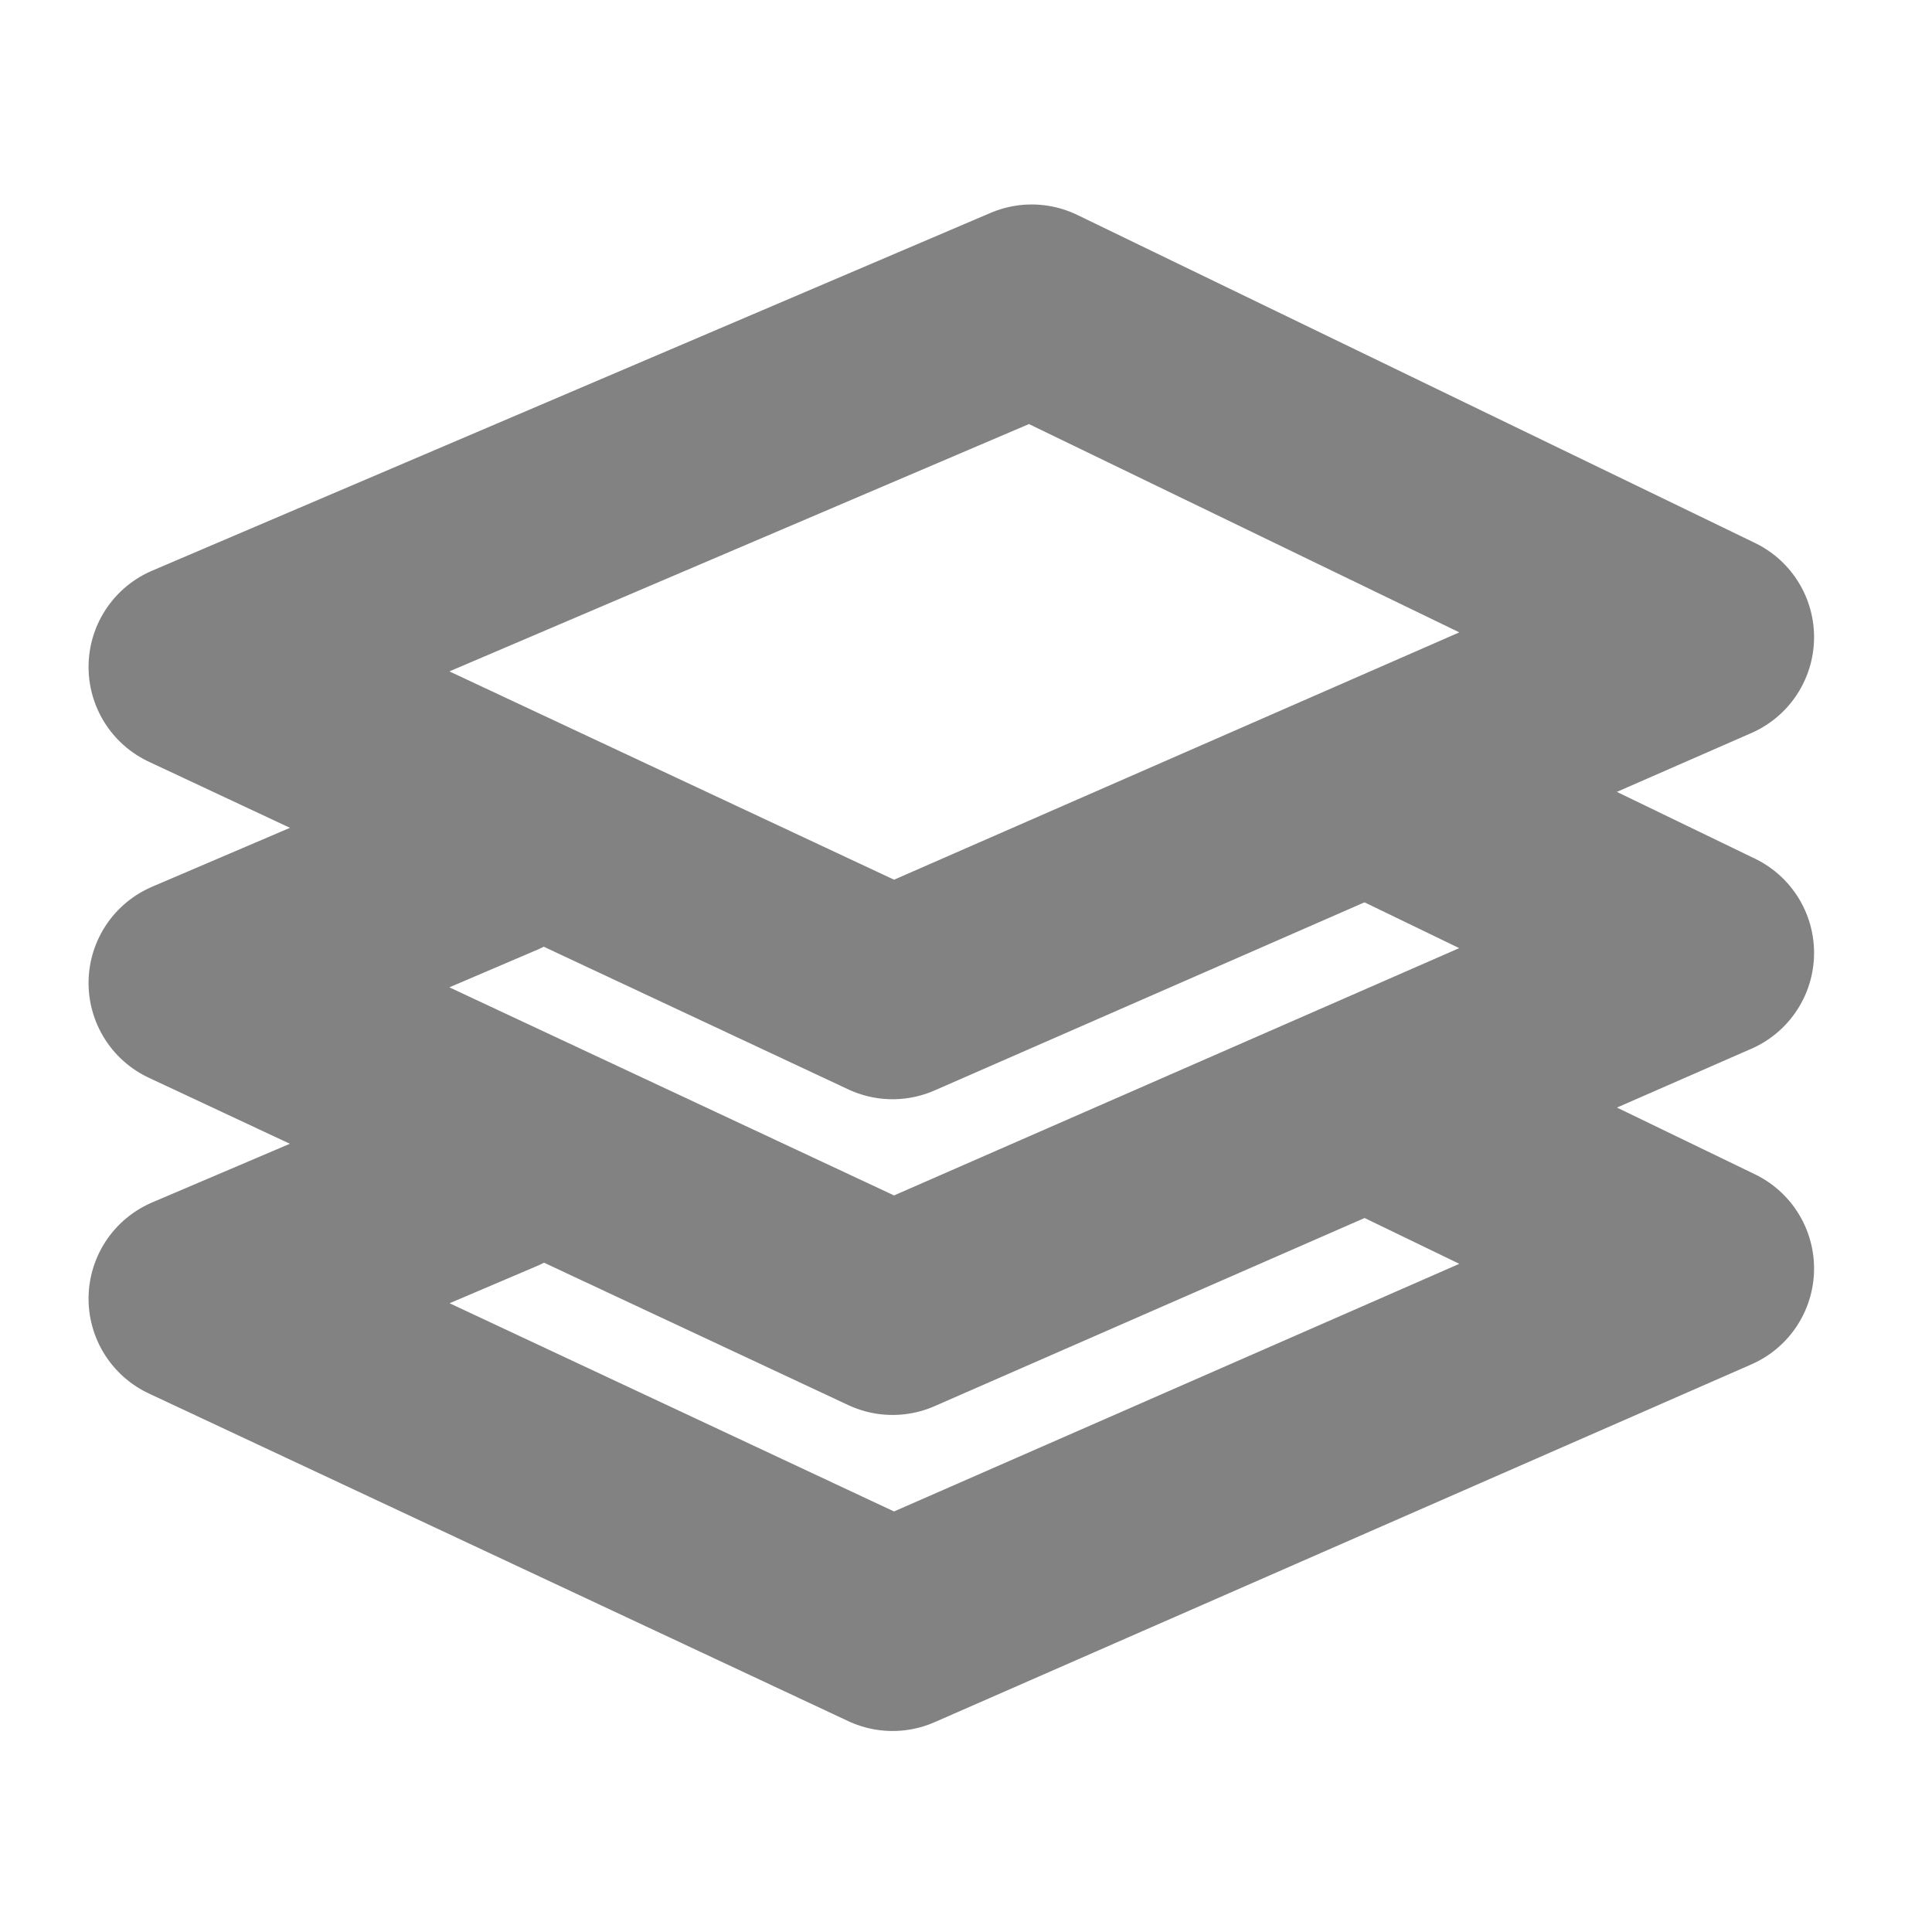 <svg width="24" height="24" viewBox="0 0 24 24" fill="none" xmlns="http://www.w3.org/2000/svg">
<path d="M12.816 3.84L2.4 8.285L11.088 12.355L21.235 7.915L12.816 3.84Z" stroke="#828282" stroke-width="2.6" stroke-linecap="round" stroke-linejoin="round"/>
<path d="M6.163 10.603L2.4 12.211L11.088 16.277L21.235 11.837L17.126 9.85" stroke="#828282" stroke-width="2.6" stroke-linecap="round" stroke-linejoin="round"/>
<path d="M6.163 14.53L2.4 16.133L11.088 20.203L21.235 15.758L17.126 13.771" stroke="#828282" stroke-width="2.6" stroke-linecap="round" stroke-linejoin="round"/>
</svg>
